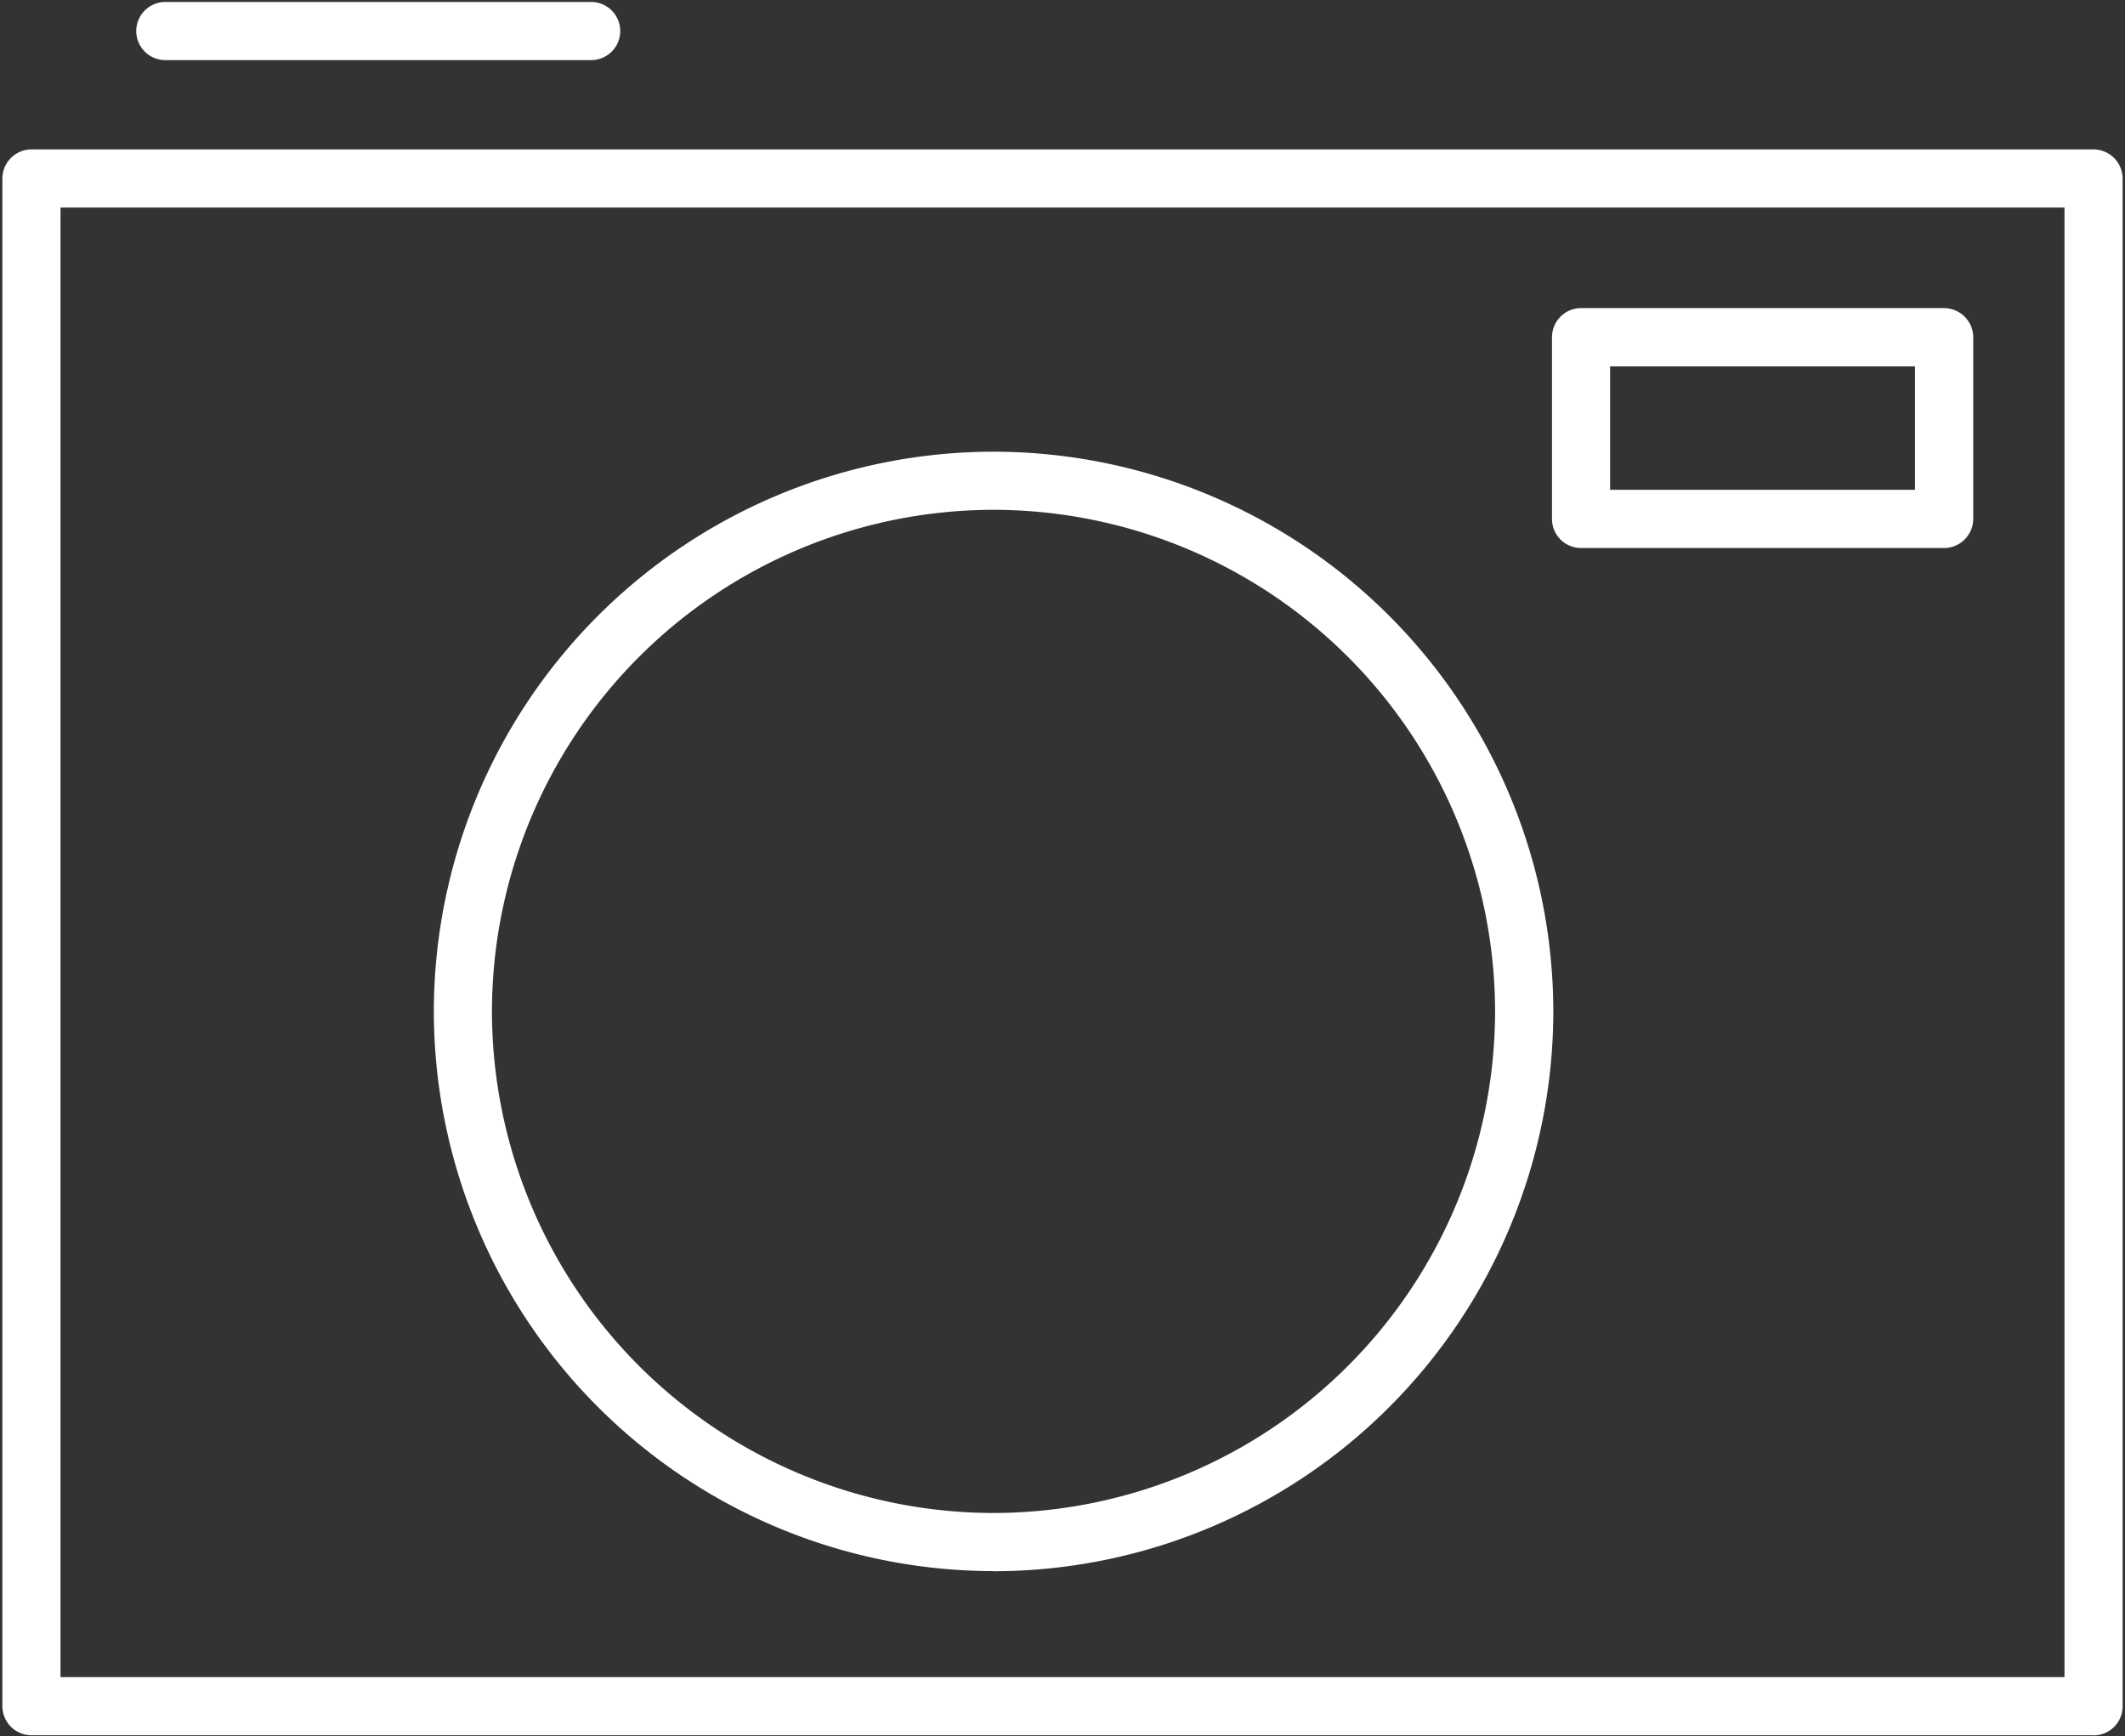 <svg xmlns="http://www.w3.org/2000/svg" width="16.017" height="13.083" viewBox="126.267 118.35 16.017 13.083"><rect x="126.267" y="118.35" width="16.017" height="13.083" fill="#333333" stroke="none"/><g data-name="Group 150"><path d="M142.047 131.427h-15.542a.219.219 0 0 1-.22-.219v-11.512c0-.121.098-.22.22-.22h15.542a.22.22 0 0 1 .219.22v11.512a.219.219 0 0 1-.22.22Zm-15.324-.438h15.105v-11.075h-15.105v11.075Z" fill="#fff" fill-rule="evenodd" data-name="Path 10"/><path d="M133.755 130.19a4.223 4.223 0 0 1-4.218-4.218 4.223 4.223 0 0 1 4.218-4.218 4.223 4.223 0 0 1 4.22 4.218 4.223 4.223 0 0 1-4.22 4.219Zm0-7.998a3.785 3.785 0 0 0-3.78 3.78 3.785 3.785 0 0 0 3.78 3.78 3.785 3.785 0 0 0 3.781-3.78 3.785 3.785 0 0 0-3.78-3.78Z" fill="#fff" fill-rule="evenodd" data-name="Path 11"/><path d="M130.723 118.803h-3.21a.219.219 0 1 1 0-.438h3.21a.219.219 0 1 1 0 .438Z" fill="#fff" fill-rule="evenodd" data-name="Path 12"/><path d="M140.92 122.48h-2.736a.219.219 0 0 1-.219-.22v-1.368c0-.121.098-.22.219-.22h2.736c.121 0 .22.099.22.22v1.368c0 .121-.099.22-.22.22Zm-2.517-.439h2.298v-.93h-2.298v.93Z" fill="#fff" fill-rule="evenodd" data-name="Path 13"/></g></svg>